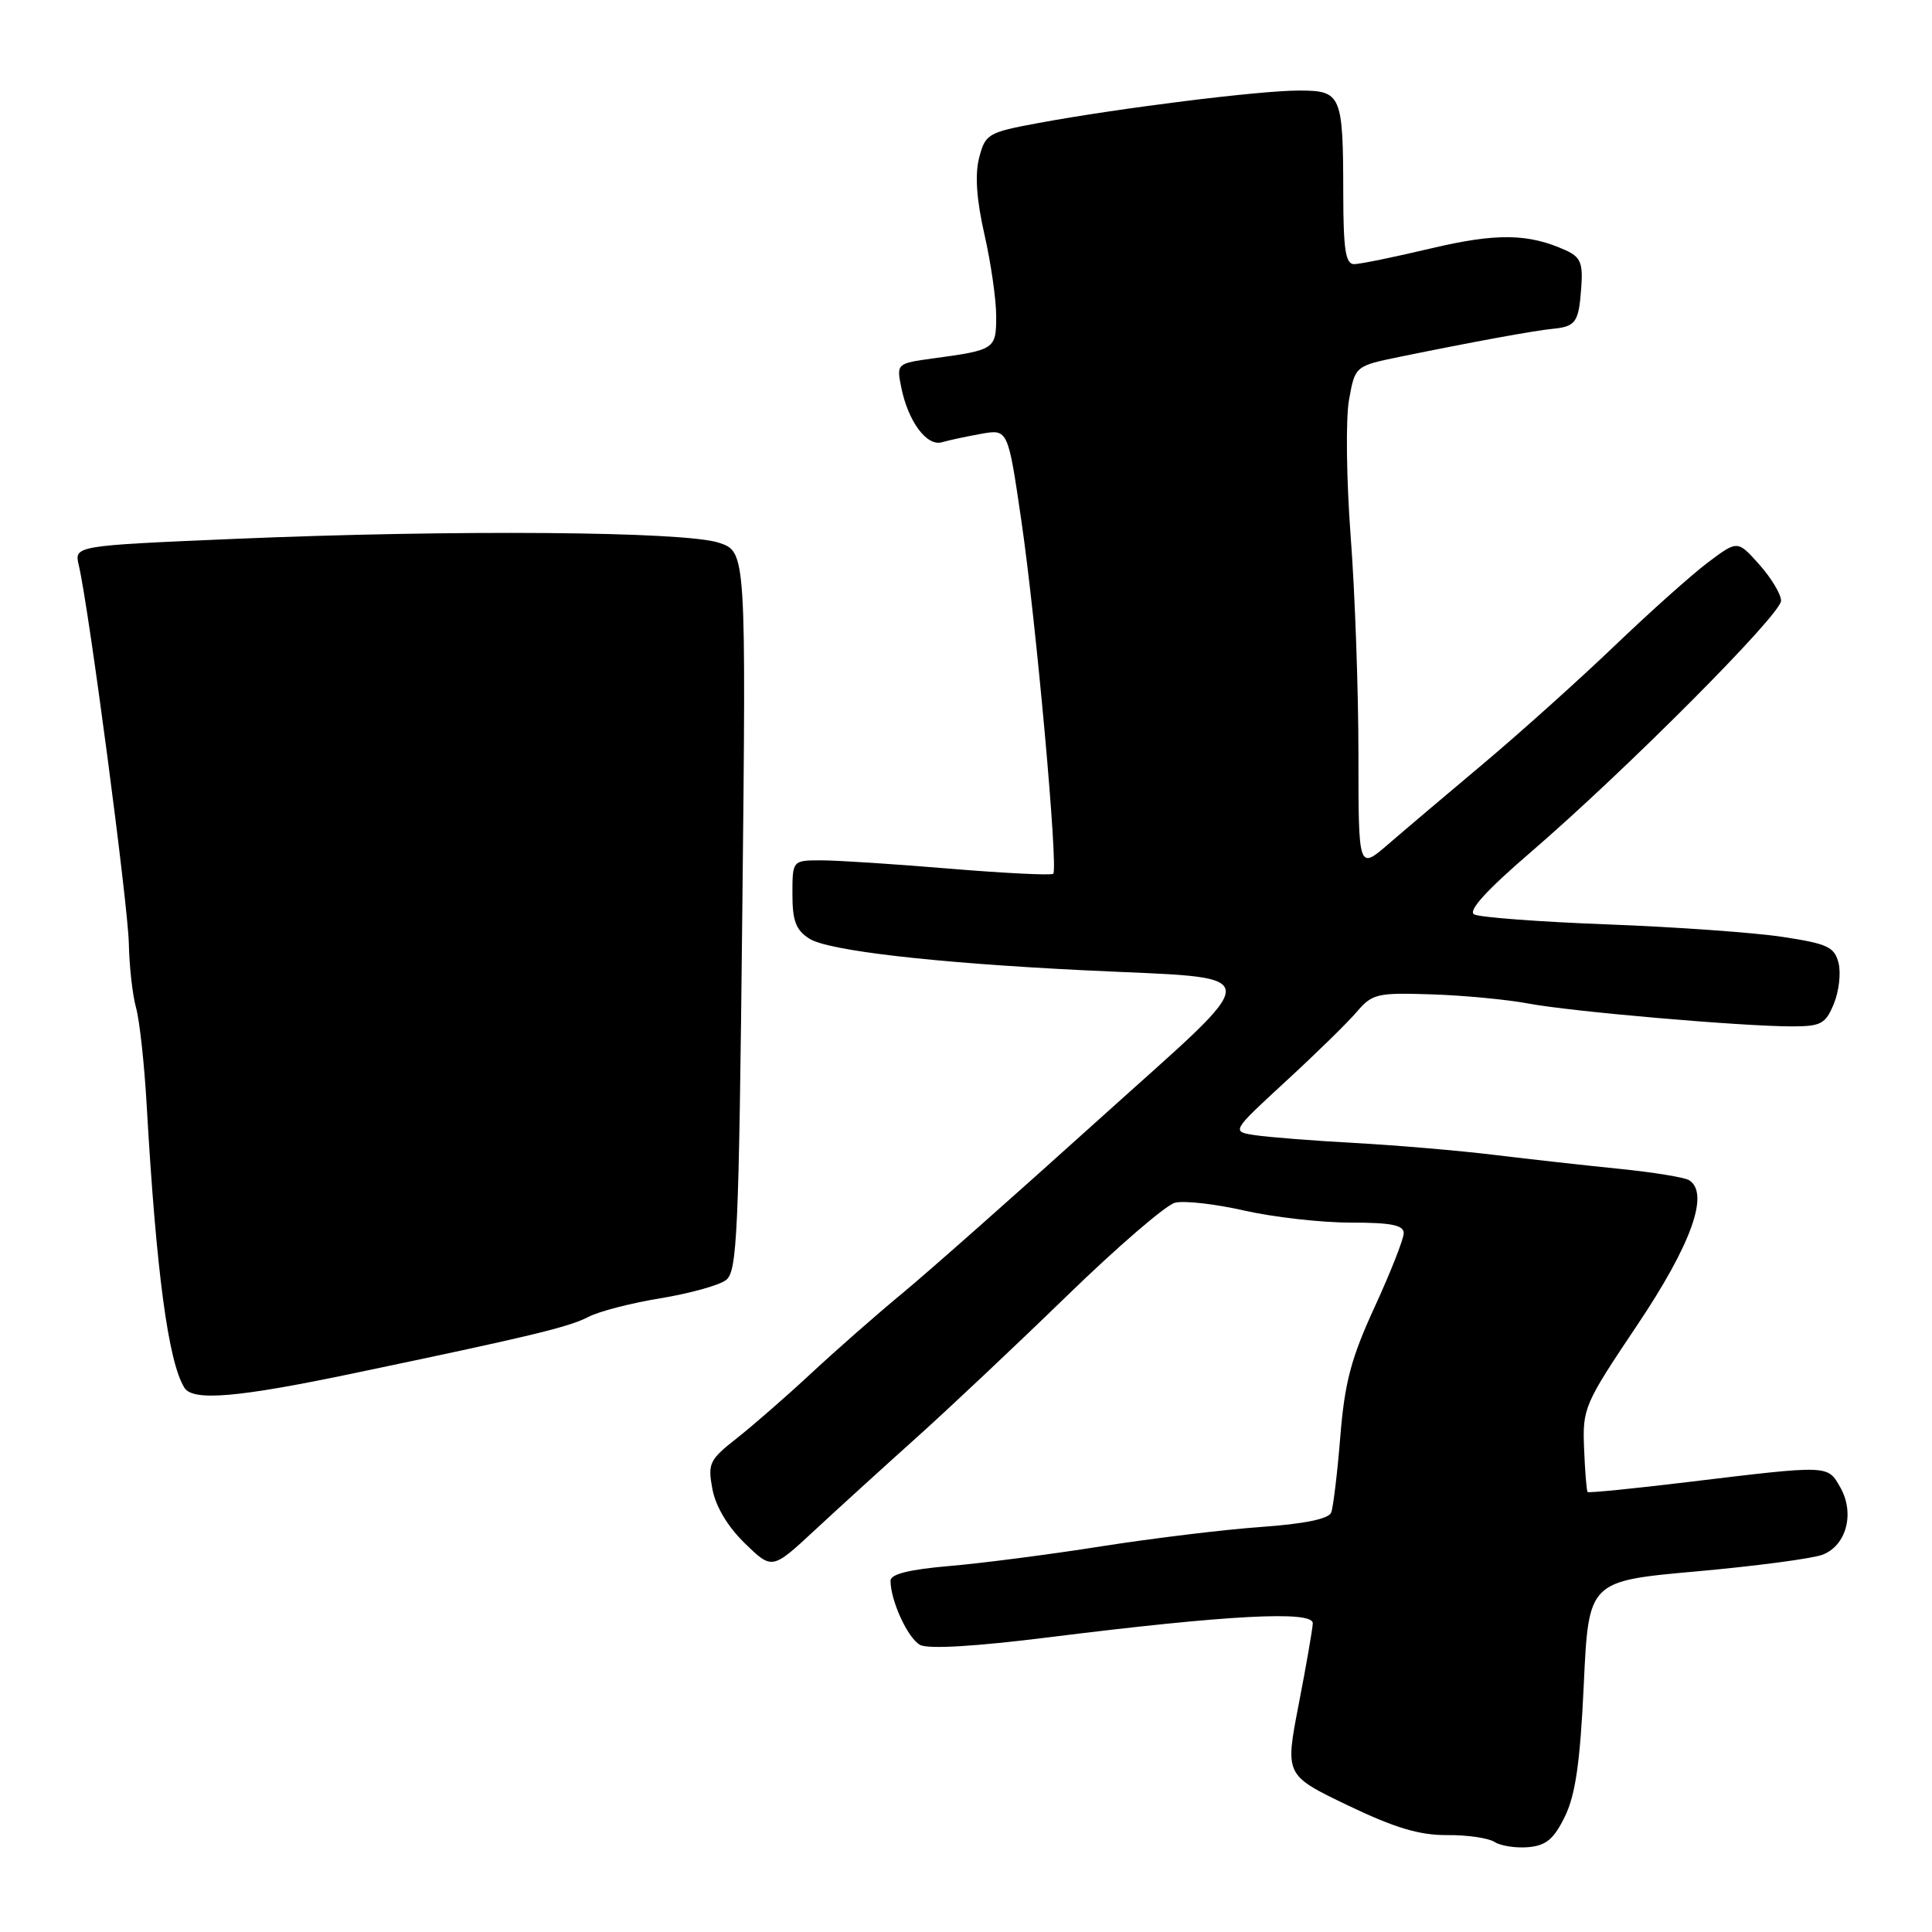 <?xml version="1.0" encoding="UTF-8" standalone="no"?>
<!DOCTYPE svg PUBLIC "-//W3C//DTD SVG 1.1//EN" "http://www.w3.org/Graphics/SVG/1.1/DTD/svg11.dtd" >
<svg xmlns="http://www.w3.org/2000/svg" xmlns:xlink="http://www.w3.org/1999/xlink" version="1.1" viewBox="0 0 256 256">
 <g >
 <path fill="currentColor"
d=" M 207.36 240.69 C 208.76 237.82 209.38 233.52 209.86 223.19 C 210.50 209.50 210.50 209.50 224.76 208.22 C 232.61 207.52 240.14 206.52 241.49 206.01 C 244.67 204.79 245.80 200.50 243.84 197.07 C 242.14 194.10 242.46 194.11 223.56 196.39 C 216.44 197.25 210.51 197.84 210.37 197.70 C 210.23 197.57 210.02 194.97 209.90 191.94 C 209.68 186.60 209.92 186.05 216.91 175.63 C 224.13 164.88 226.56 158.08 223.81 156.38 C 223.19 156.00 219.05 155.33 214.60 154.88 C 210.14 154.43 202.68 153.60 198.00 153.03 C 193.32 152.46 185.00 151.75 179.50 151.45 C 174.00 151.15 168.07 150.68 166.32 150.42 C 163.15 149.94 163.15 149.94 170.32 143.33 C 174.27 139.70 178.51 135.56 179.74 134.12 C 181.84 131.66 182.45 131.52 189.74 131.76 C 194.01 131.90 199.75 132.45 202.50 132.97 C 208.09 134.03 230.76 136.00 237.43 136.00 C 241.29 136.00 241.89 135.68 242.99 133.02 C 243.67 131.38 243.95 128.95 243.62 127.61 C 243.08 125.48 242.17 125.05 236.25 124.15 C 232.54 123.58 222.10 122.83 213.05 122.49 C 204.00 122.15 196.02 121.55 195.33 121.16 C 194.49 120.69 196.98 117.95 202.76 112.98 C 215.44 102.06 236.00 81.42 236.00 79.60 C 236.00 78.74 234.70 76.58 233.12 74.81 C 230.24 71.58 230.24 71.58 226.37 74.48 C 224.24 76.07 218.68 81.04 214.00 85.52 C 209.32 90.00 201.53 97.00 196.68 101.08 C 191.82 105.16 186.08 110.02 183.93 111.88 C 180.00 115.26 180.00 115.26 180.00 99.94 C 180.00 91.51 179.54 78.51 178.97 71.06 C 178.41 63.60 178.30 55.48 178.75 53.00 C 179.55 48.50 179.55 48.50 185.52 47.27 C 195.06 45.32 203.32 43.80 205.74 43.57 C 208.80 43.27 209.19 42.71 209.52 38.17 C 209.77 34.88 209.44 34.07 207.50 33.18 C 202.53 30.92 198.29 30.86 189.59 32.92 C 184.78 34.06 180.20 35.00 179.42 35.00 C 178.30 35.00 178.00 33.07 177.99 25.75 C 177.97 12.48 177.76 12.00 172.09 12.00 C 166.88 12.00 148.23 14.33 137.55 16.31 C 130.91 17.54 130.56 17.75 129.74 20.91 C 129.17 23.14 129.39 26.43 130.44 31.05 C 131.30 34.82 132.00 39.69 132.00 41.88 C 132.00 46.27 131.85 46.38 123.64 47.49 C 118.83 48.15 118.79 48.19 119.41 51.28 C 120.31 55.82 122.80 59.19 124.81 58.60 C 125.74 58.33 128.09 57.83 130.03 57.48 C 133.56 56.86 133.56 56.86 135.33 68.96 C 137.29 82.34 140.24 115.09 139.56 115.78 C 139.32 116.01 133.18 115.71 125.92 115.11 C 118.66 114.50 110.98 114.00 108.86 114.00 C 105.00 114.00 105.00 114.00 105.00 118.48 C 105.00 122.03 105.46 123.25 107.25 124.38 C 109.74 125.97 123.70 127.58 143.50 128.56 C 168.49 129.80 168.31 127.85 145.42 148.50 C 134.45 158.40 122.78 168.72 119.48 171.44 C 116.19 174.16 110.80 178.89 107.50 181.96 C 104.20 185.03 99.75 188.91 97.61 190.59 C 93.99 193.44 93.76 193.91 94.40 197.32 C 94.83 199.62 96.43 202.30 98.70 204.50 C 102.31 208.01 102.31 208.01 107.97 202.75 C 111.08 199.86 117.14 194.35 121.43 190.50 C 125.72 186.65 134.70 178.19 141.37 171.71 C 148.04 165.23 154.49 159.67 155.69 159.37 C 156.90 159.06 161.03 159.53 164.89 160.41 C 168.74 161.28 175.07 162.00 178.95 162.00 C 184.33 162.00 186.00 162.33 186.00 163.40 C 186.00 164.17 184.27 168.56 182.16 173.16 C 179.03 179.96 178.18 183.16 177.60 190.33 C 177.21 195.17 176.66 199.72 176.39 200.42 C 176.07 201.26 172.86 201.92 167.11 202.33 C 162.27 202.67 152.73 203.83 145.91 204.90 C 139.08 205.98 130.01 207.15 125.75 207.51 C 120.51 207.96 118.00 208.58 118.00 209.44 C 118.00 212.11 120.29 217.08 121.92 217.96 C 123.01 218.54 129.22 218.17 139.06 216.94 C 162.75 213.98 174.01 213.39 173.95 215.10 C 173.92 215.87 173.08 220.71 172.08 225.86 C 170.27 235.22 170.27 235.22 178.57 239.21 C 184.83 242.21 188.08 243.18 191.73 243.16 C 194.39 243.13 197.23 243.55 198.04 244.07 C 198.84 244.59 200.85 244.90 202.50 244.76 C 204.87 244.55 205.89 243.70 207.36 240.69 Z  M 46.95 181.95 C 70.47 177.03 75.36 175.85 78.00 174.48 C 79.38 173.76 83.65 172.66 87.50 172.03 C 91.35 171.40 95.25 170.32 96.18 169.63 C 97.69 168.51 97.90 163.81 98.36 120.75 C 98.87 73.11 98.87 73.11 95.24 71.91 C 90.69 70.41 60.28 70.17 31.16 71.40 C 9.83 72.31 9.83 72.31 10.44 74.90 C 11.77 80.53 16.96 119.82 17.07 125.00 C 17.13 128.03 17.56 131.85 18.02 133.50 C 18.49 135.15 19.13 141.00 19.44 146.50 C 20.70 168.54 22.29 180.42 24.43 183.88 C 25.55 185.70 31.51 185.19 46.95 181.95 Z "/>
</g>
</svg>